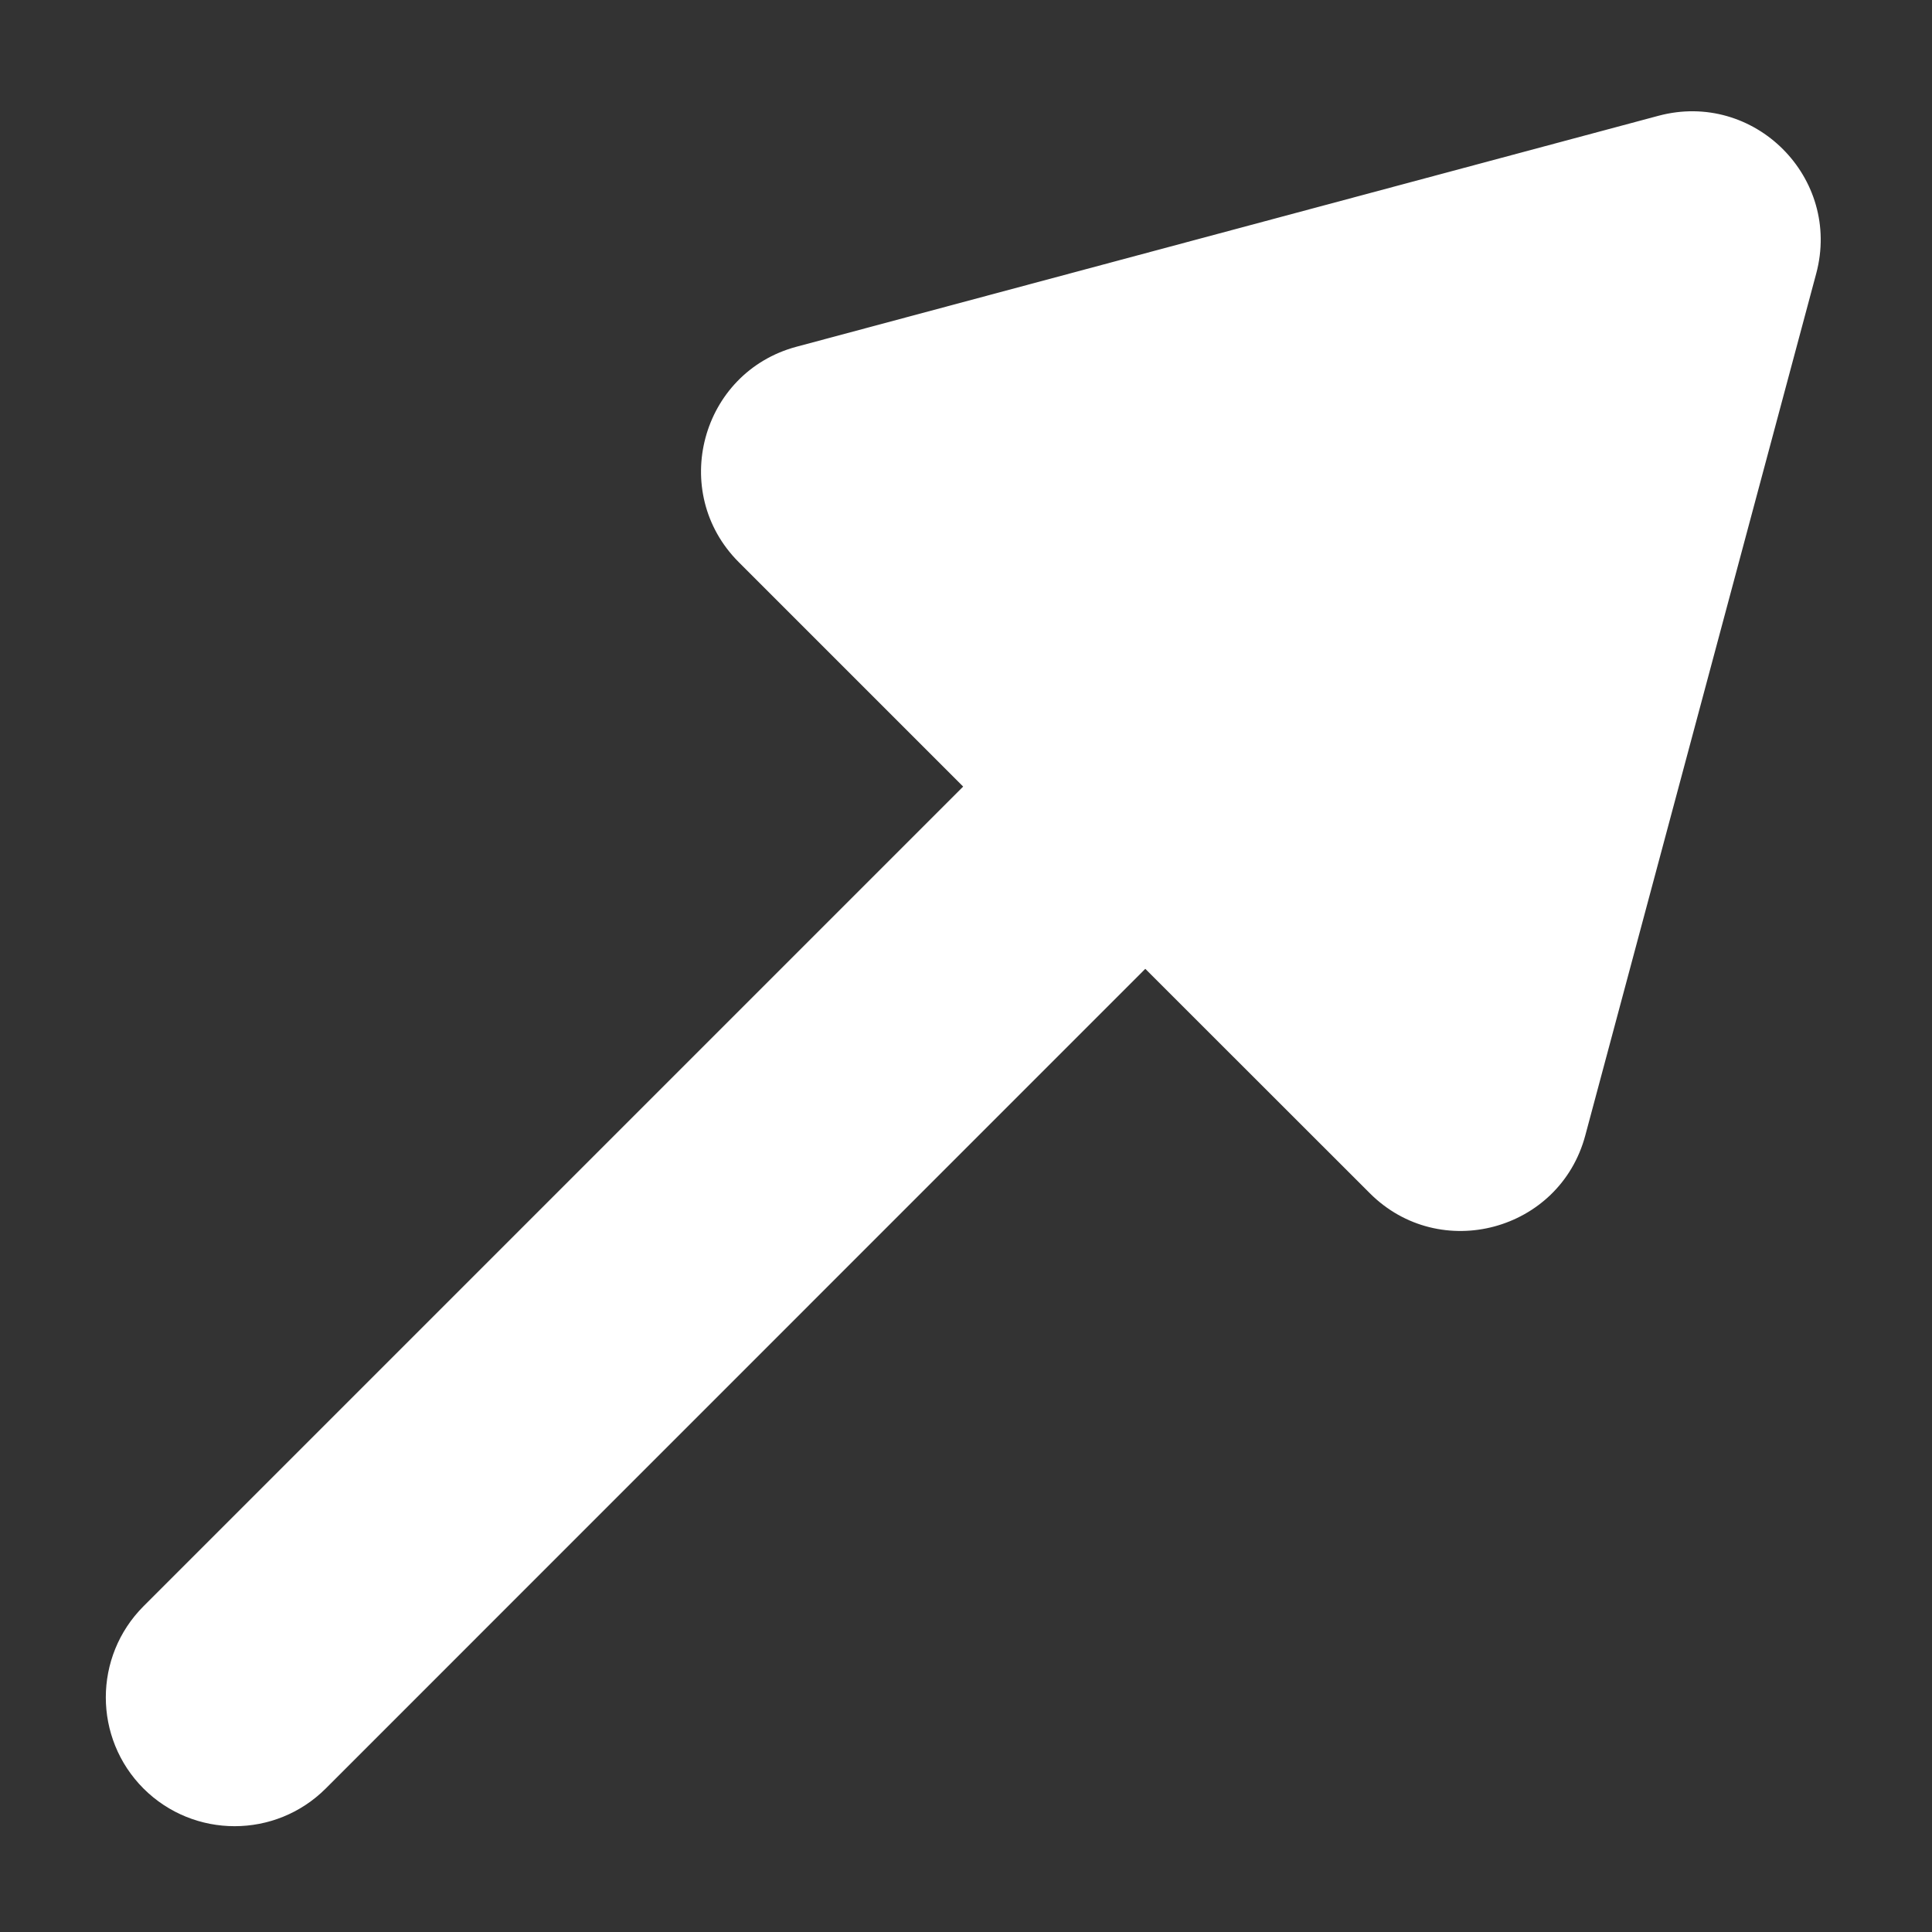 <svg width="15" height="15" viewBox="0 0 15 15" fill="none" xmlns="http://www.w3.org/2000/svg">
<rect x="0" y="0" width="15" height="15" fill="#333333" stroke="none"/>
<path fill-rule="evenodd" clip-rule="evenodd" d="M14.101 2.124C14.3 1.38 13.62 0.7 12.876 0.899L6.184 2.692C5.441 2.891 5.192 3.821 5.736 4.365L7.478 6.107L1.114 12.471C0.724 12.862 0.724 13.495 1.114 13.886C1.505 14.276 2.138 14.276 2.529 13.886L8.892 7.522L10.635 9.264C11.179 9.808 12.109 9.559 12.308 8.816L14.101 2.124Z" fill="white"/>
</svg>
